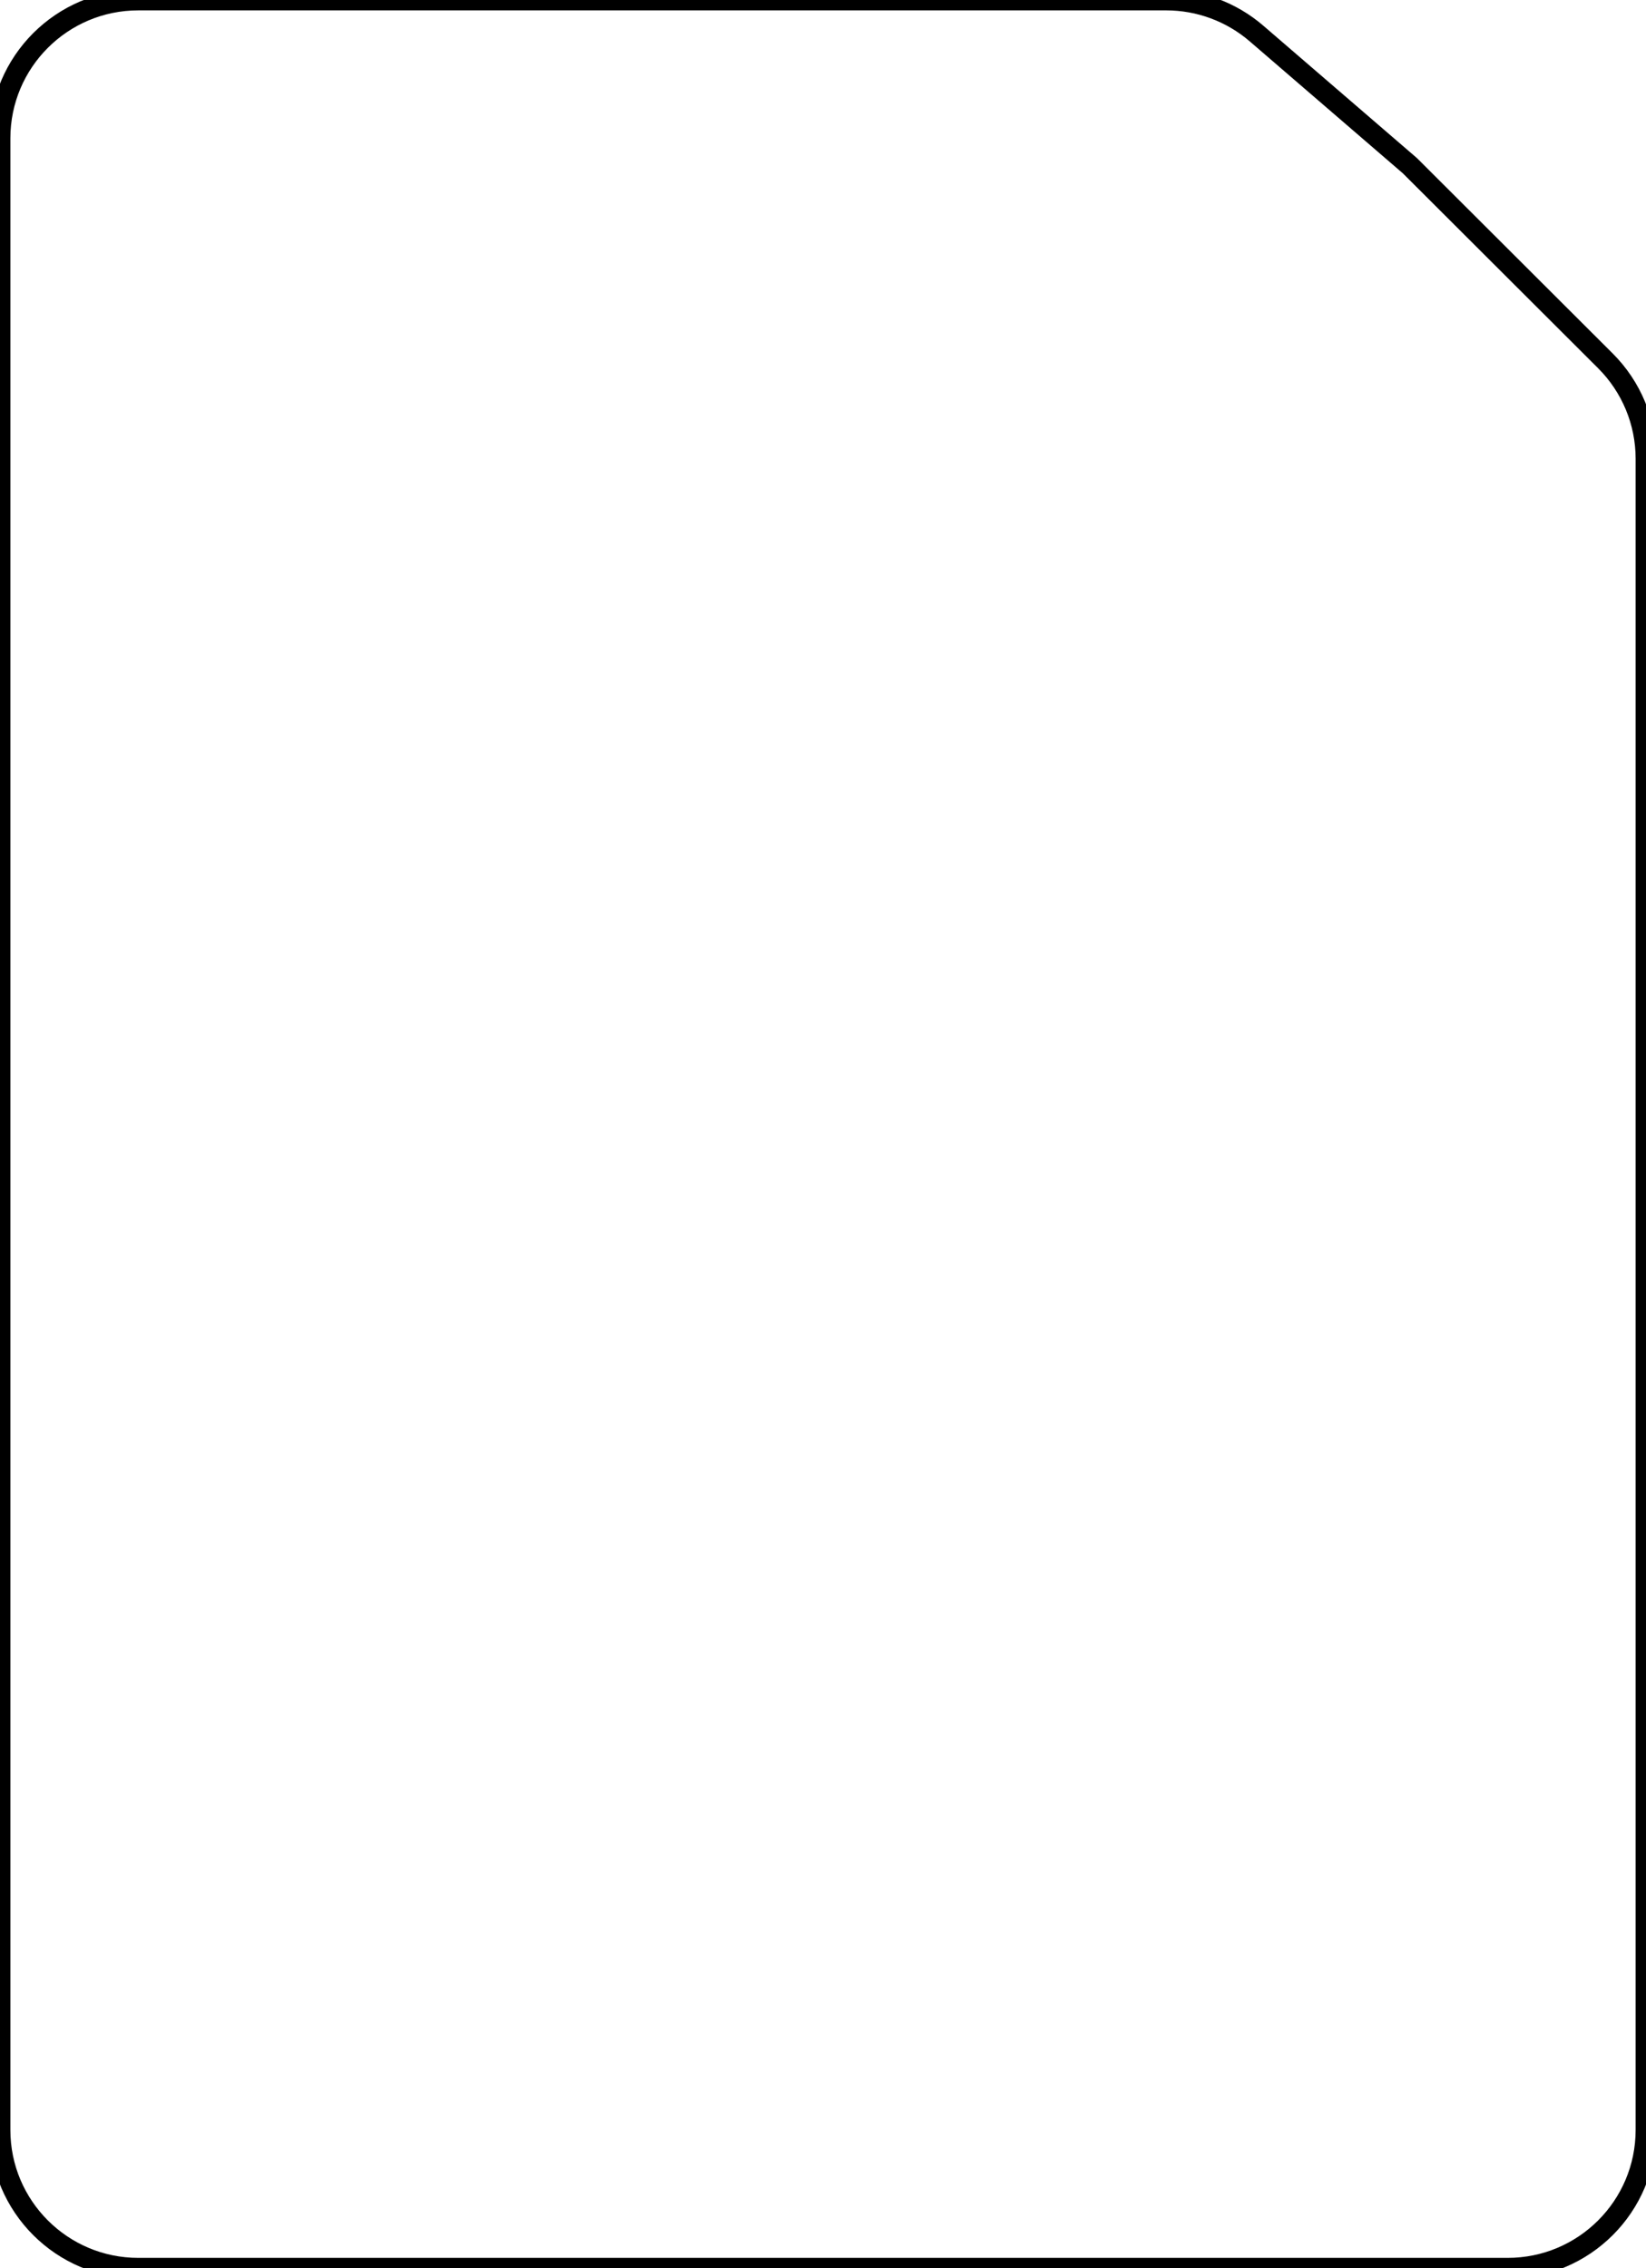 <svg width="238" height="328" viewBox="0 0 238 328" fill="none" xmlns="http://www.w3.org/2000/svg">
<path d="M203.861 23.961L232.129 52.179C235.888 55.931 238 61.023 238 66.334V308C238 319.046 229.046 328 218 328H20C8.954 328 0 319.046 0 308V20C0 8.954 8.954 0 20 0H168.632C173.425 0 178.059 1.721 181.689 4.851L203.861 23.961Z" stroke="black" stroke-width="3"/>
</svg>
